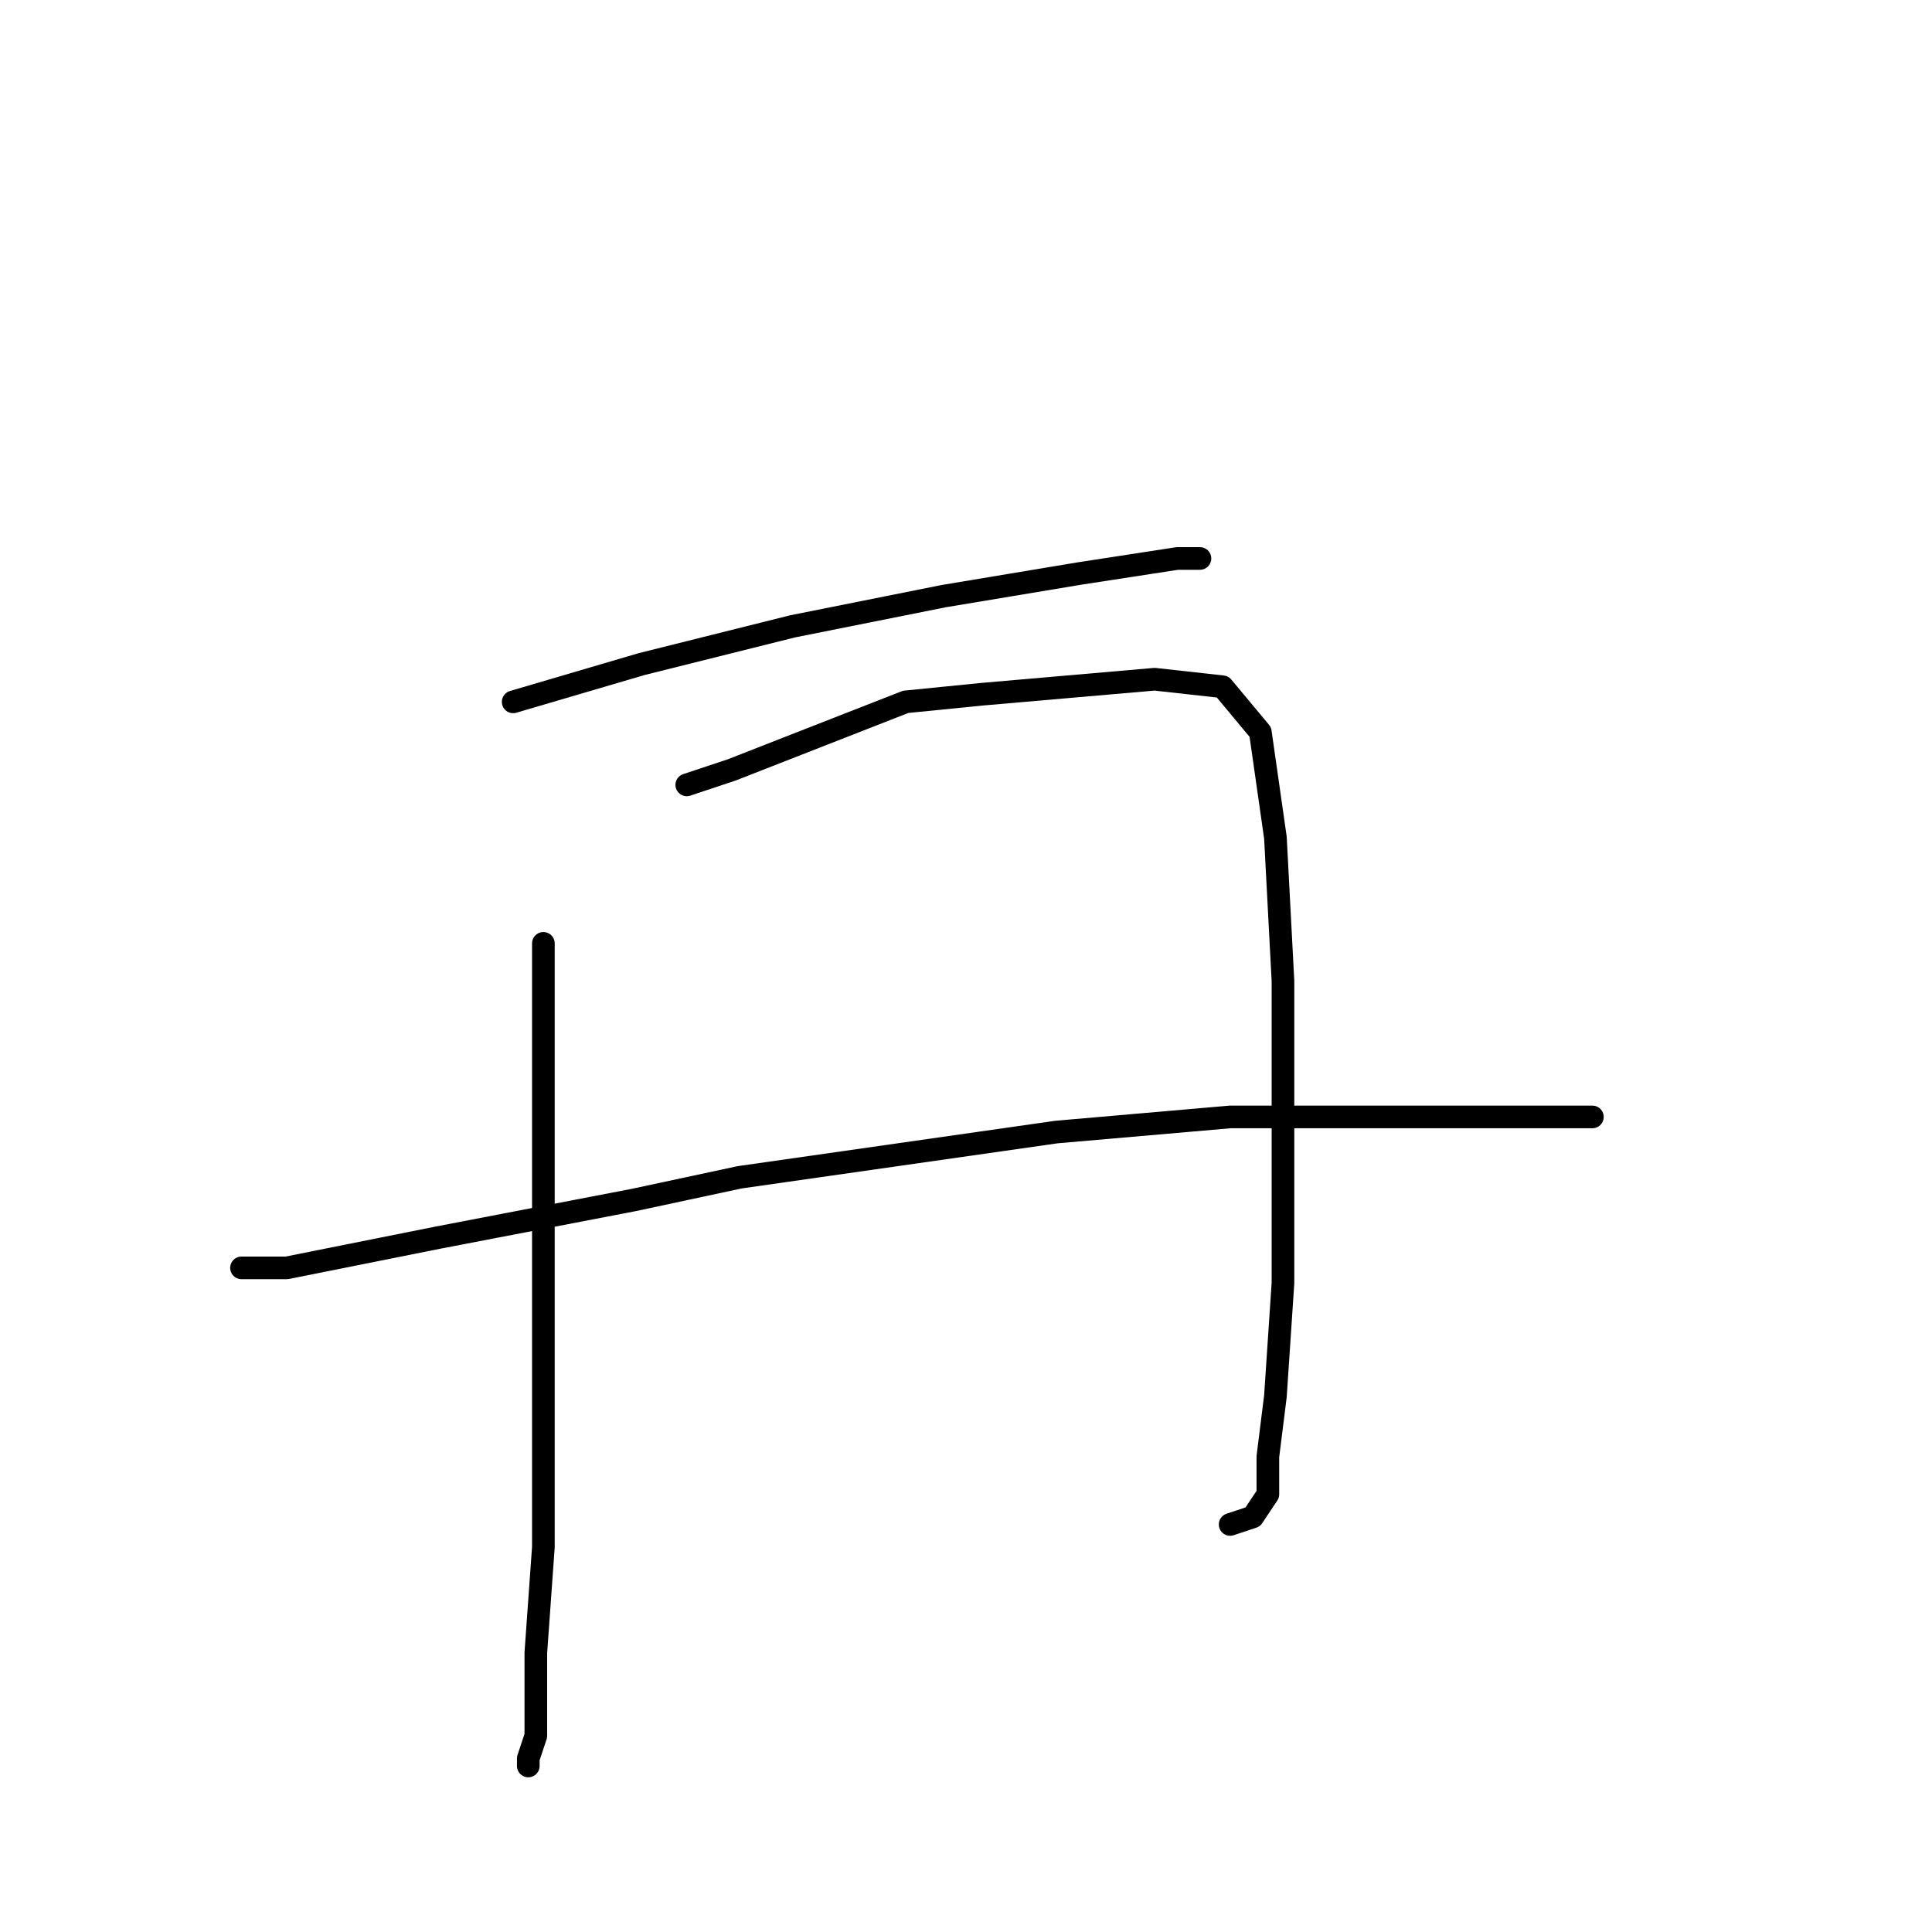 <?xml version="1.0" standalone="no"?>
    <svg width="256" height="256" xmlns="http://www.w3.org/2000/svg" version="1.1">
    <polyline stroke="black" stroke-width="3" stroke-linecap="round" fill="transparent" stroke-linejoin="round" points="68 93 85 88 105 83 125 79 143 76 156 74 159 74 159 74 " />
        <polyline stroke="black" stroke-width="3" stroke-linecap="round" fill="transparent" stroke-linejoin="round" points="72 125 72 133 72 140 72 157 72 178 72 188 72 205 71 219 71 230 70 233 70 234 70 234 " />
        <polyline stroke="black" stroke-width="3" stroke-linecap="round" fill="transparent" stroke-linejoin="round" points="91 104 97 102 120 93 130 92 153 90 162 91 167 97 169 111 170 130 170 151 170 170 169 185 168 193 168 198 166 201 163 202 163 202 " />
        <polyline stroke="black" stroke-width="3" stroke-linecap="round" fill="transparent" stroke-linejoin="round" points="32 168 38 168 58 164 84 159 98 156 140 150 163 148 181 148 196 148 205 148 211 148 211 148 " />
        </svg>